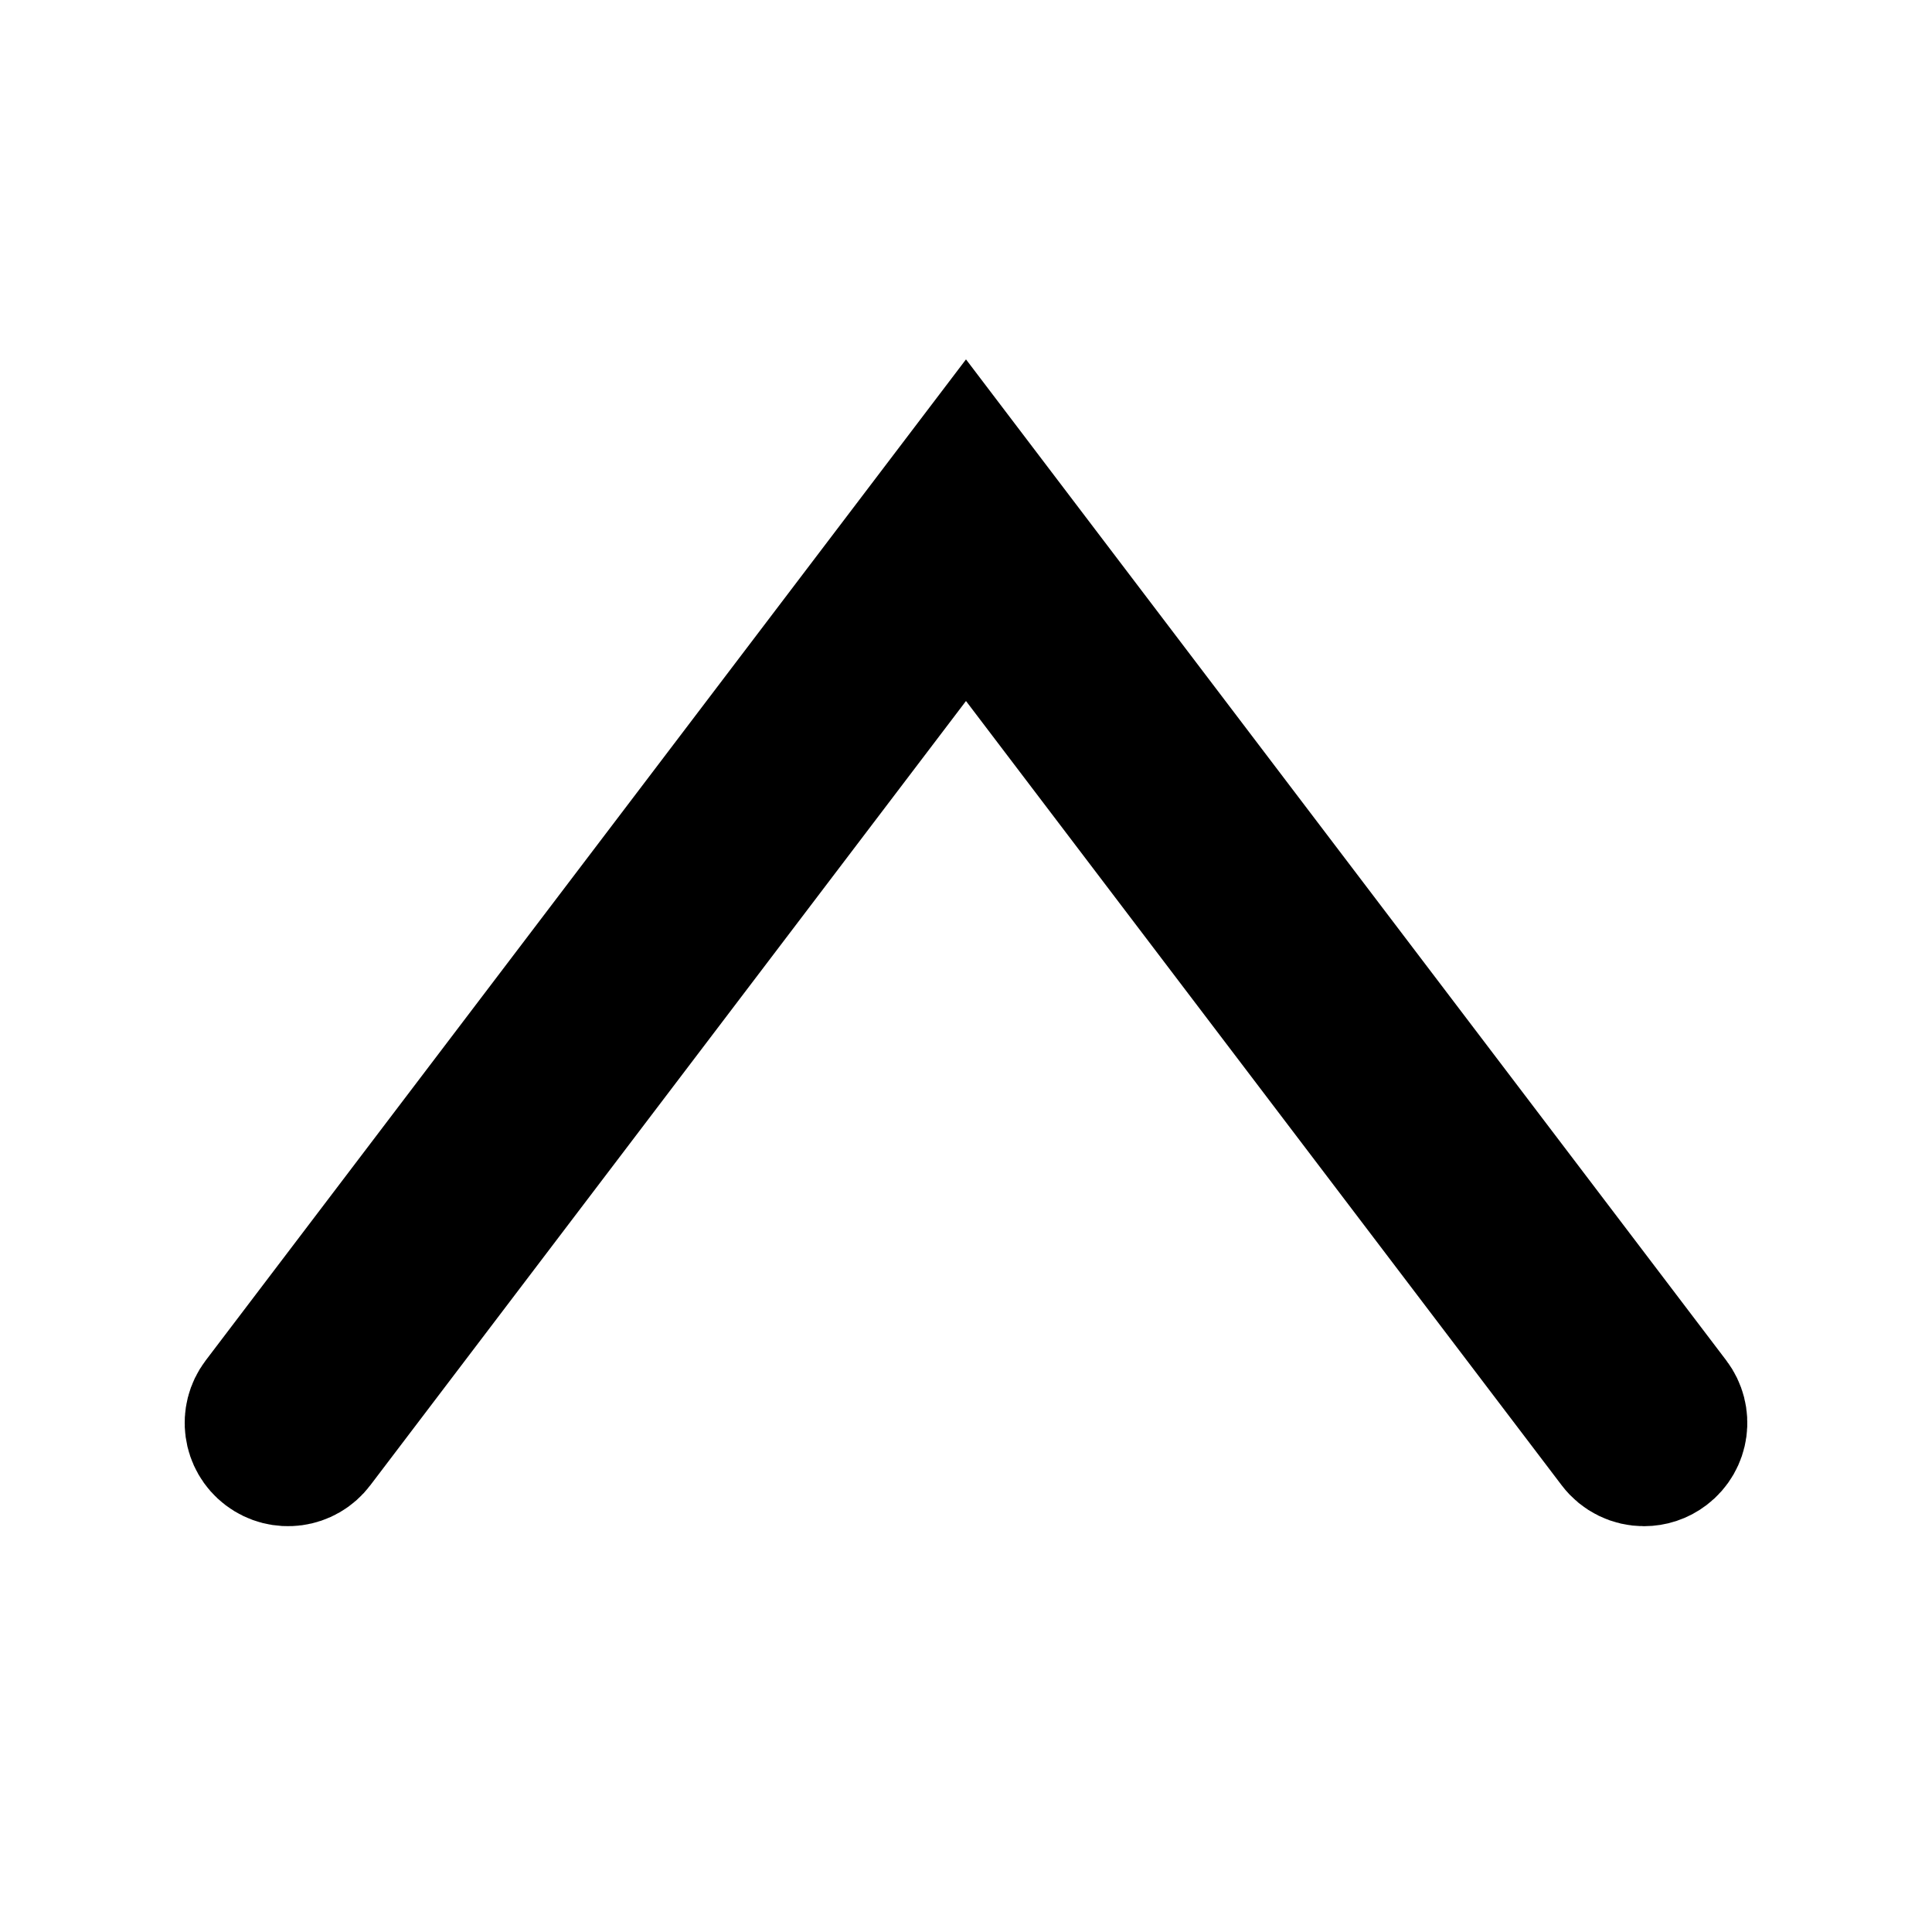 <!DOCTYPE svg PUBLIC "-//W3C//DTD SVG 1.1//EN" "http://www.w3.org/Graphics/SVG/1.1/DTD/svg11.dtd">
<!-- Uploaded to: SVG Repo, www.svgrepo.com, Transformed by: SVG Repo Mixer Tools -->
<svg height="184px" width="184px" version="1.1" id="Capa_1" xmlns="http://www.w3.org/2000/svg" xmlns:xlink="http://www.w3.org/1999/xlink" viewBox="-23.63 -23.63 178.53 178.53" xml:space="preserve" fill="#000" stroke="#000" stroke-width="13.127" transform="rotate(0)">&lt;#000 id="SVGRepo_b#000Carrier" stroke-width="0"&gt;<!-- Uploaded to: SVG Repo, www.svgrepo.com, Transformed by: SVG Repo Mixer Tools -->&lt;#000 id="SVGRepo_tracerCarrier" stroke-linecap="round" stroke-linejoin="round"&gt;<!-- Uploaded to: SVG Repo, www.svgrepo.com, Transformed by: SVG Repo Mixer Tools -->&lt;#000 id="SVGRepo_iconCarrier"&gt; &lt;#000&gt; &lt;#000&gt; <path style="fill:#000;" d="M128.286,110.837c-0.901,0-1.79-0.406-2.375-1.181L65.634,30.296L5.357,109.655 c-0.996,1.319-2.864,1.569-4.177,0.573s-1.569-2.864-0.573-4.177l65.027-85.619l65.027,85.619c0.996,1.313,0.746,3.18-0.573,4.177 C129.551,110.64,128.919,110.837,128.286,110.837z"/> <!-- Uploaded to: SVG Repo, www.svgrepo.com, Transformed by: SVG Repo Mixer Tools --> <!-- Uploaded to: SVG Repo, www.svgrepo.com, Transformed by: SVG Repo Mixer Tools --> <!-- Uploaded to: SVG Repo, www.svgrepo.com, Transformed by: SVG Repo Mixer Tools -->
</svg>